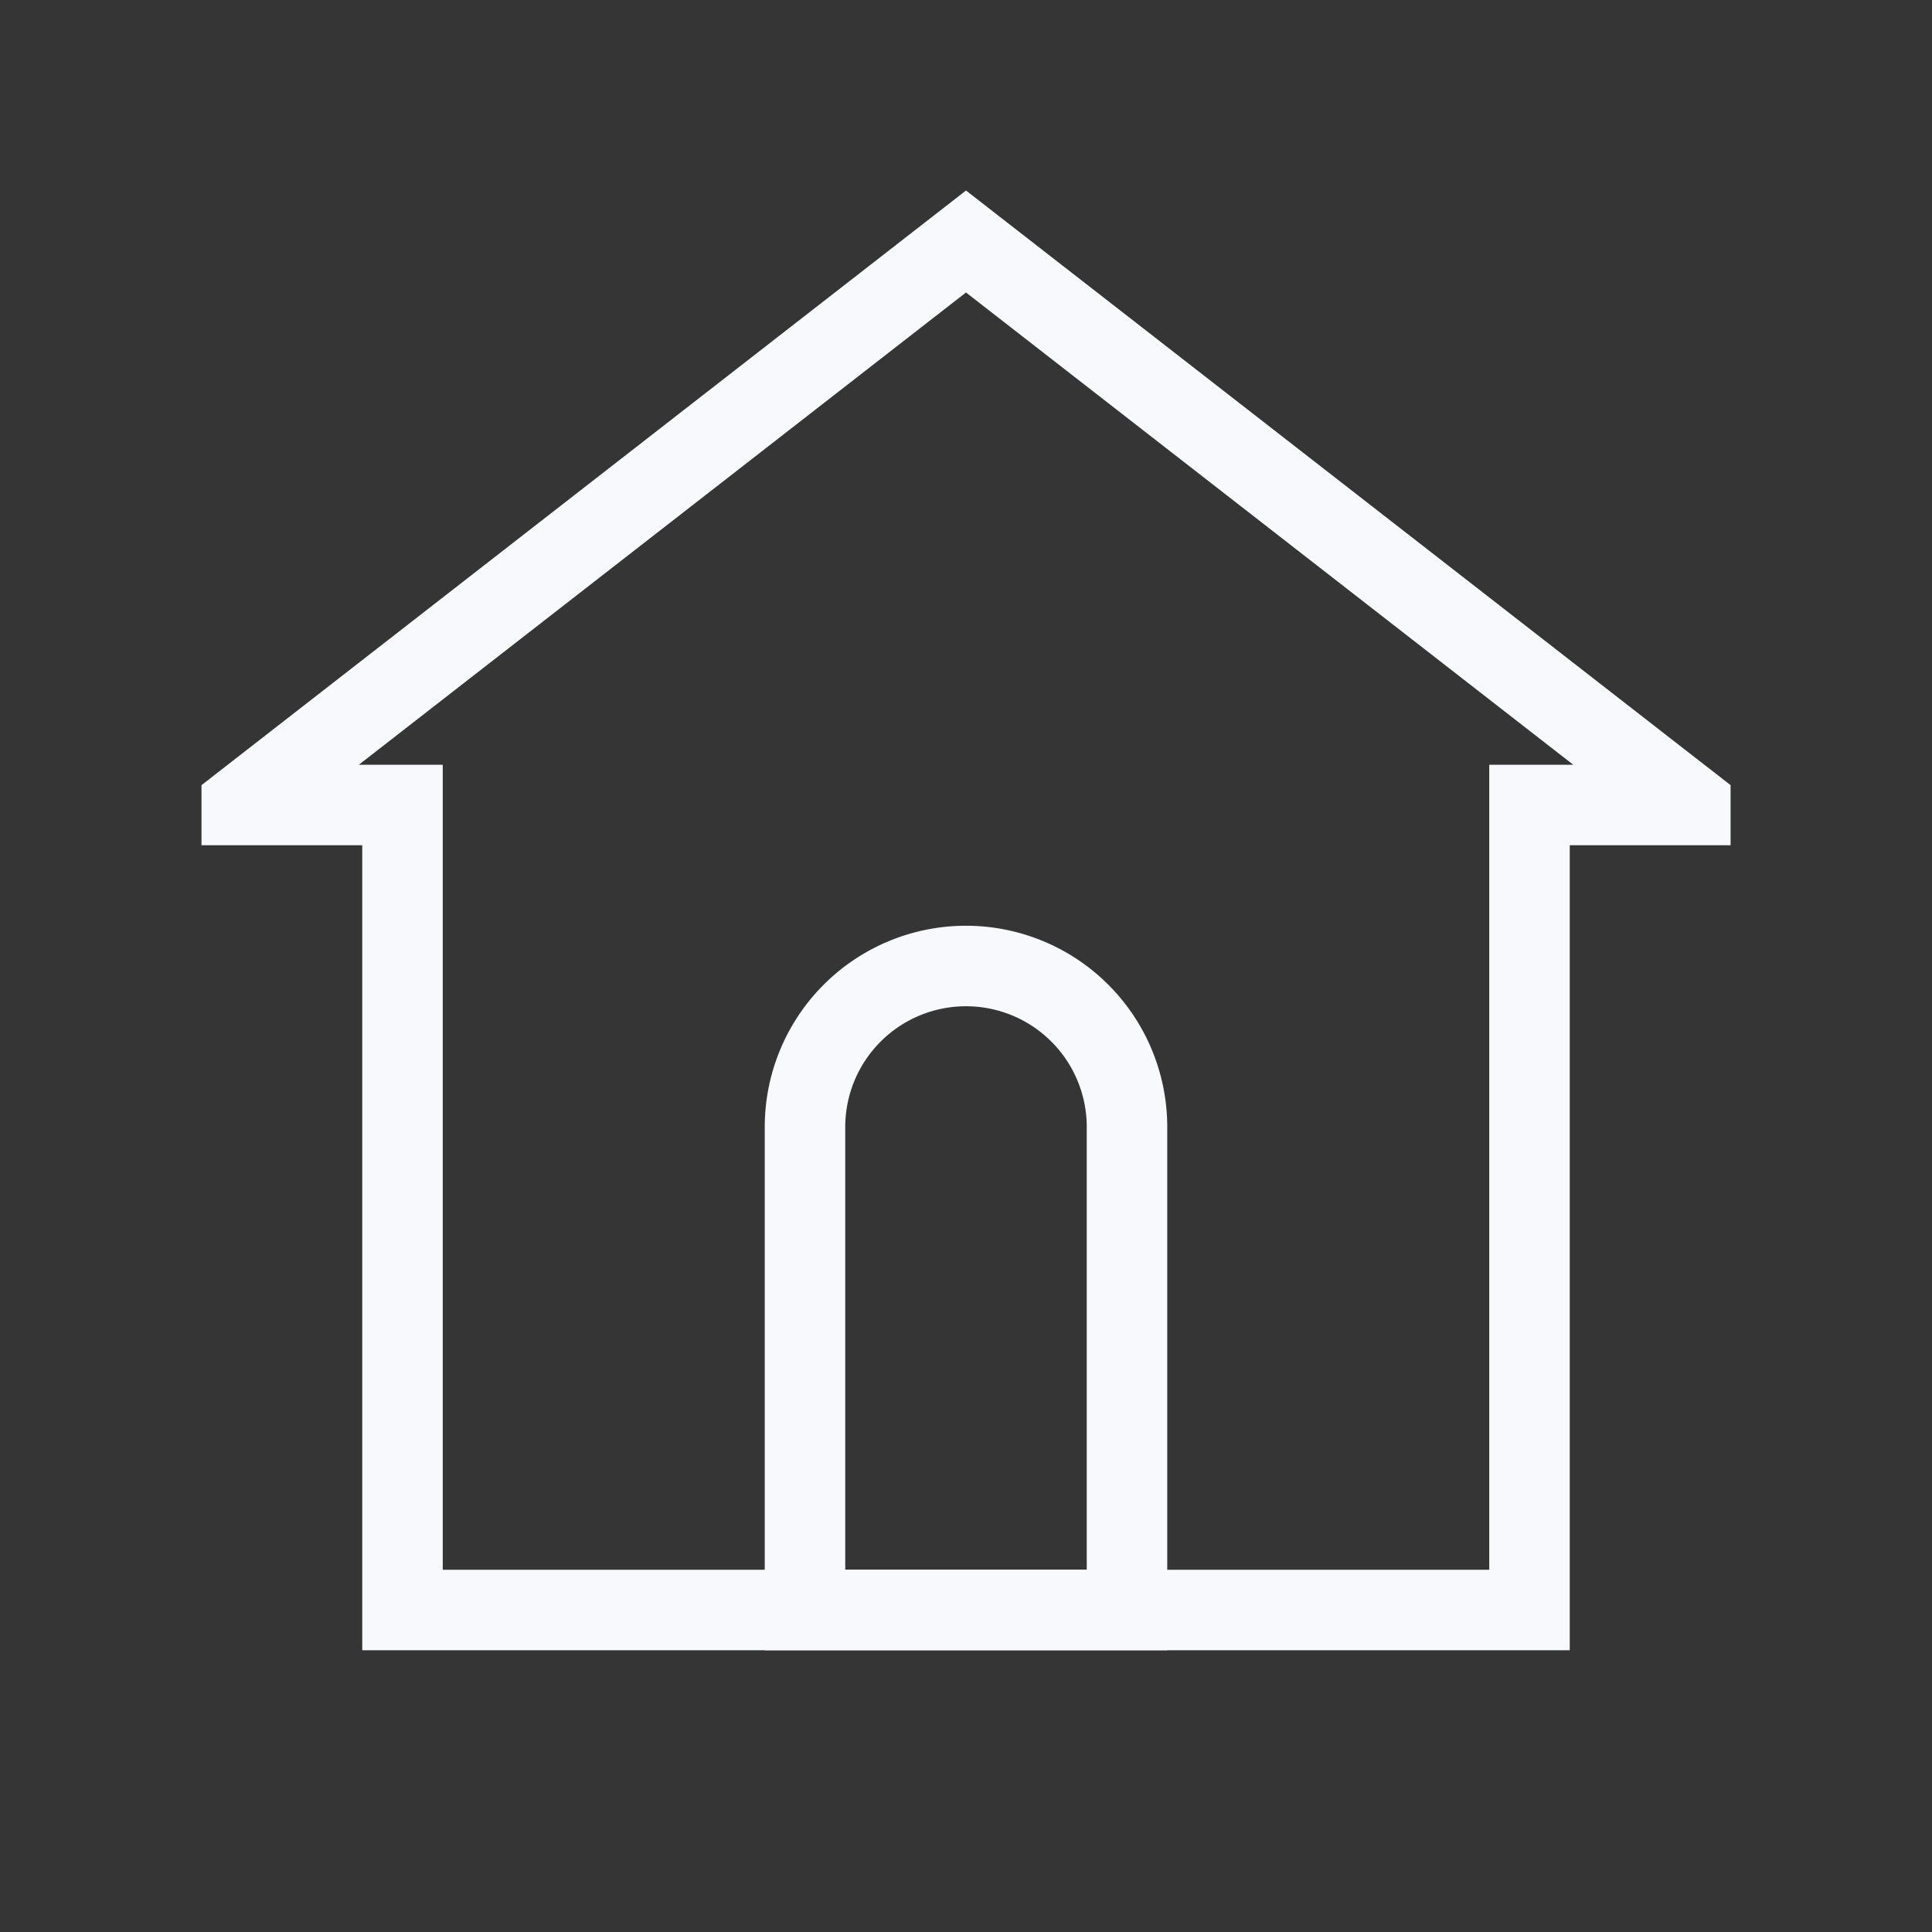<svg xmlns="http://www.w3.org/2000/svg" width="24" height="24" fill="none"><rect width="100%" height="100%" fill="#333333" stroke="none"/><path fill="#fff" fill-opacity=".01" d="M24 0v24H0V0z"/><path stroke="#F7F9FC" d="M3.003 10v-.002L12 3l8.998 6.998V10H19v10H5V10z"/><path stroke="#F7F9FC" d="M10 14a2 2 0 0 1 4 0v6h-4z"/></svg>